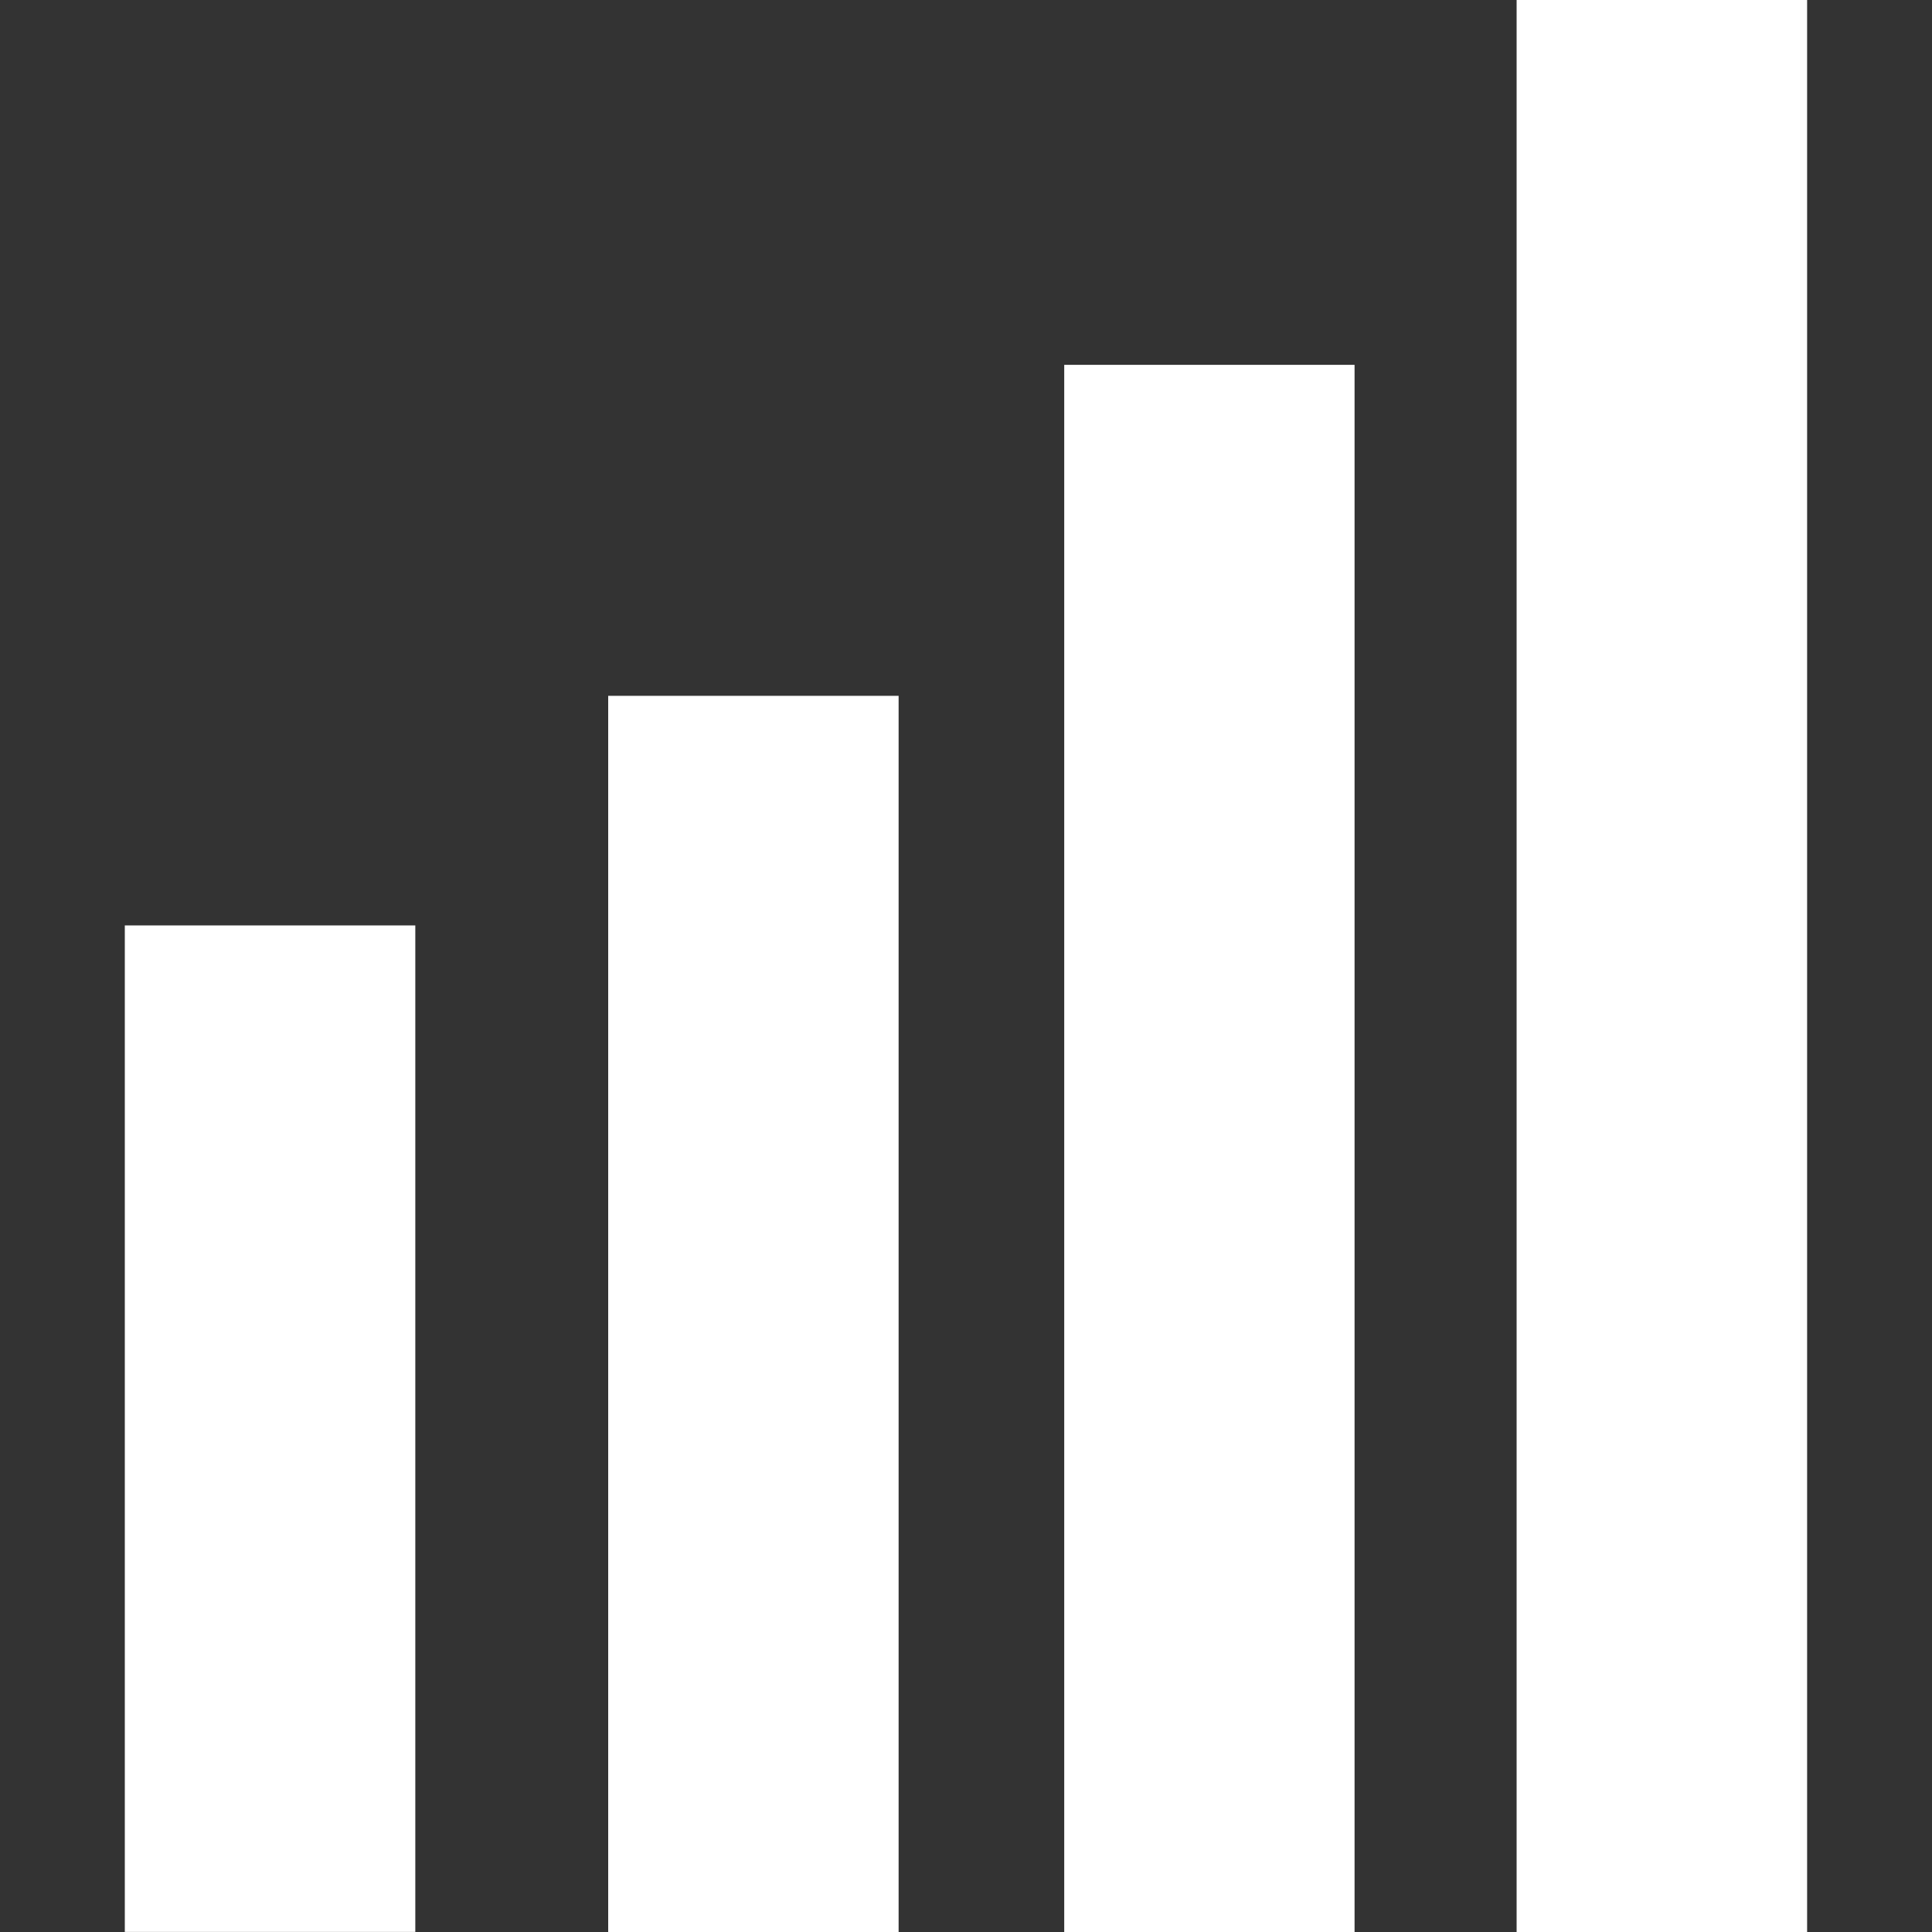 <svg width="25" height="25" viewBox="0 0 25 25" fill="none" xmlns="http://www.w3.org/2000/svg">
<rect x="0" y="0" width="25" height="25" fill="#333333" stroke="none"/>
<path d="M17.528 4.721H13.771V25H17.528V4.721Z" fill="white"/>
<path d="M11.628 9.004H7.87V25H11.628V9.004Z" fill="white"/>
<path d="M5.374 11.975H1.615V24.999H5.374V11.975Z" fill="white"/>
<path d="M23.384 0H19.625V25H23.384V0Z" fill="white"/>
</svg>
